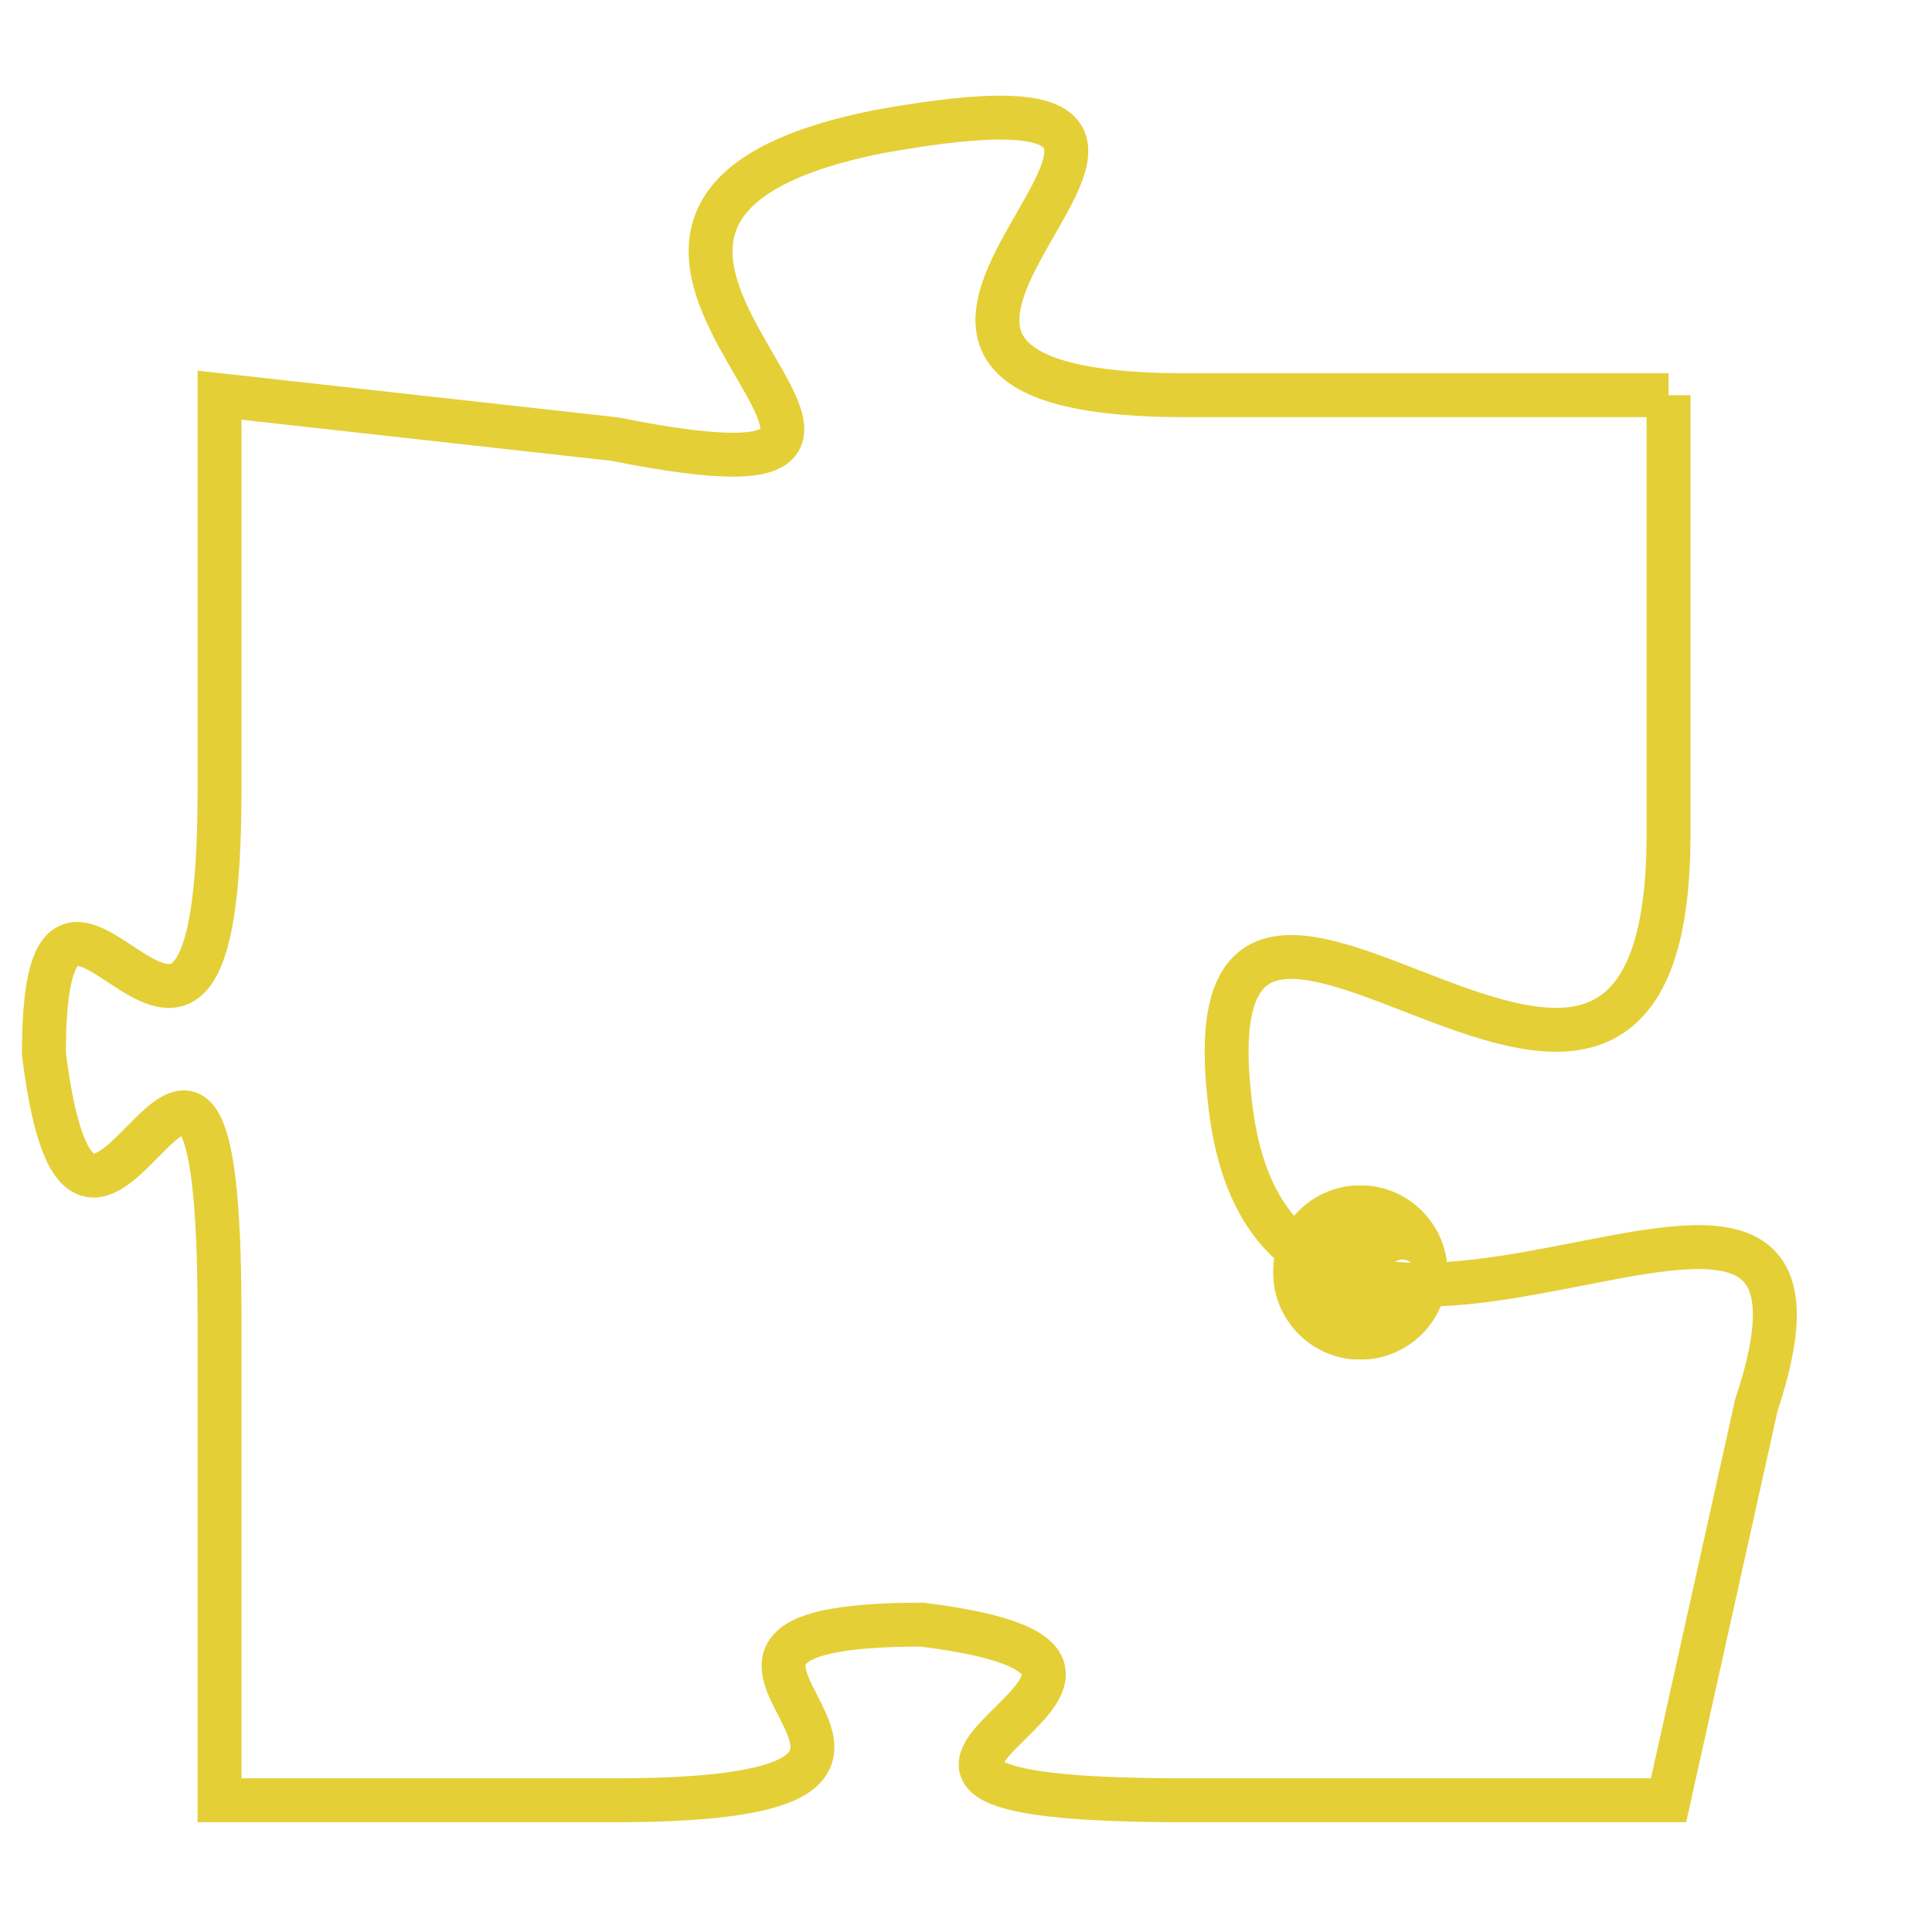 <svg version="1.1" xmlns="http://www.w3.org/2000/svg" xmlns:xlink="http://www.w3.org/1999/xlink" fill="transparent" x="0" y="0" width="350" height="350" preserveAspectRatio="xMinYMin slice"><style type="text/css">.links{fill:transparent;stroke: #E4CF37;}.links:hover{fill:#63D272; opacity:0.4;}</style><defs><g id="allt"><path id="t5896" d="M1551,1440 L1540,1440 C1529,1440 1544,1432 1533,1434 C1523,1436 1537,1443 1527,1441 L1518,1440 1518,1440 L1518,1449 C1518,1459 1514,1448 1514,1455 C1515,1463 1518,1450 1518,1461 L1518,1472 1518,1472 L1527,1472 C1537,1472 1526,1468 1534,1468 C1542,1469 1529,1472 1540,1472 L1551,1472 1551,1472 L1553,1463 C1556,1454 1542,1466 1541,1456 C1540,1447 1551,1461 1551,1450 L1551,1440"/></g><clipPath id="c" clipRule="evenodd" fill="transparent"><use href="#t5896"/></clipPath></defs><svg viewBox="1513 1431 44 42" preserveAspectRatio="xMinYMin meet"><svg width="4380" height="2430"><g><image crossorigin="anonymous" x="0" y="0" href="https://nftpuzzle.license-token.com/assets/completepuzzle.svg" width="100%" height="100%" /><g class="links"><use href="#t5896"/></g></g></svg><svg x="1542" y="1458" height="9%" width="9%" viewBox="0 0 330 330"><g><a xlink:href="https://nftpuzzle.license-token.com/" class="links"><title>See the most innovative NFT based token software licensing project</title><path fill="#E4CF37" id="more" d="M165,0C74.019,0,0,74.019,0,165s74.019,165,165,165s165-74.019,165-165S255.981,0,165,0z M85,190 c-13.785,0-25-11.215-25-25s11.215-25,25-25s25,11.215,25,25S98.785,190,85,190z M165,190c-13.785,0-25-11.215-25-25 s11.215-25,25-25s25,11.215,25,25S178.785,190,165,190z M245,190c-13.785,0-25-11.215-25-25s11.215-25,25-25 c13.785,0,25,11.215,25,25S258.785,190,245,190z"></path></a></g></svg></svg></svg>
